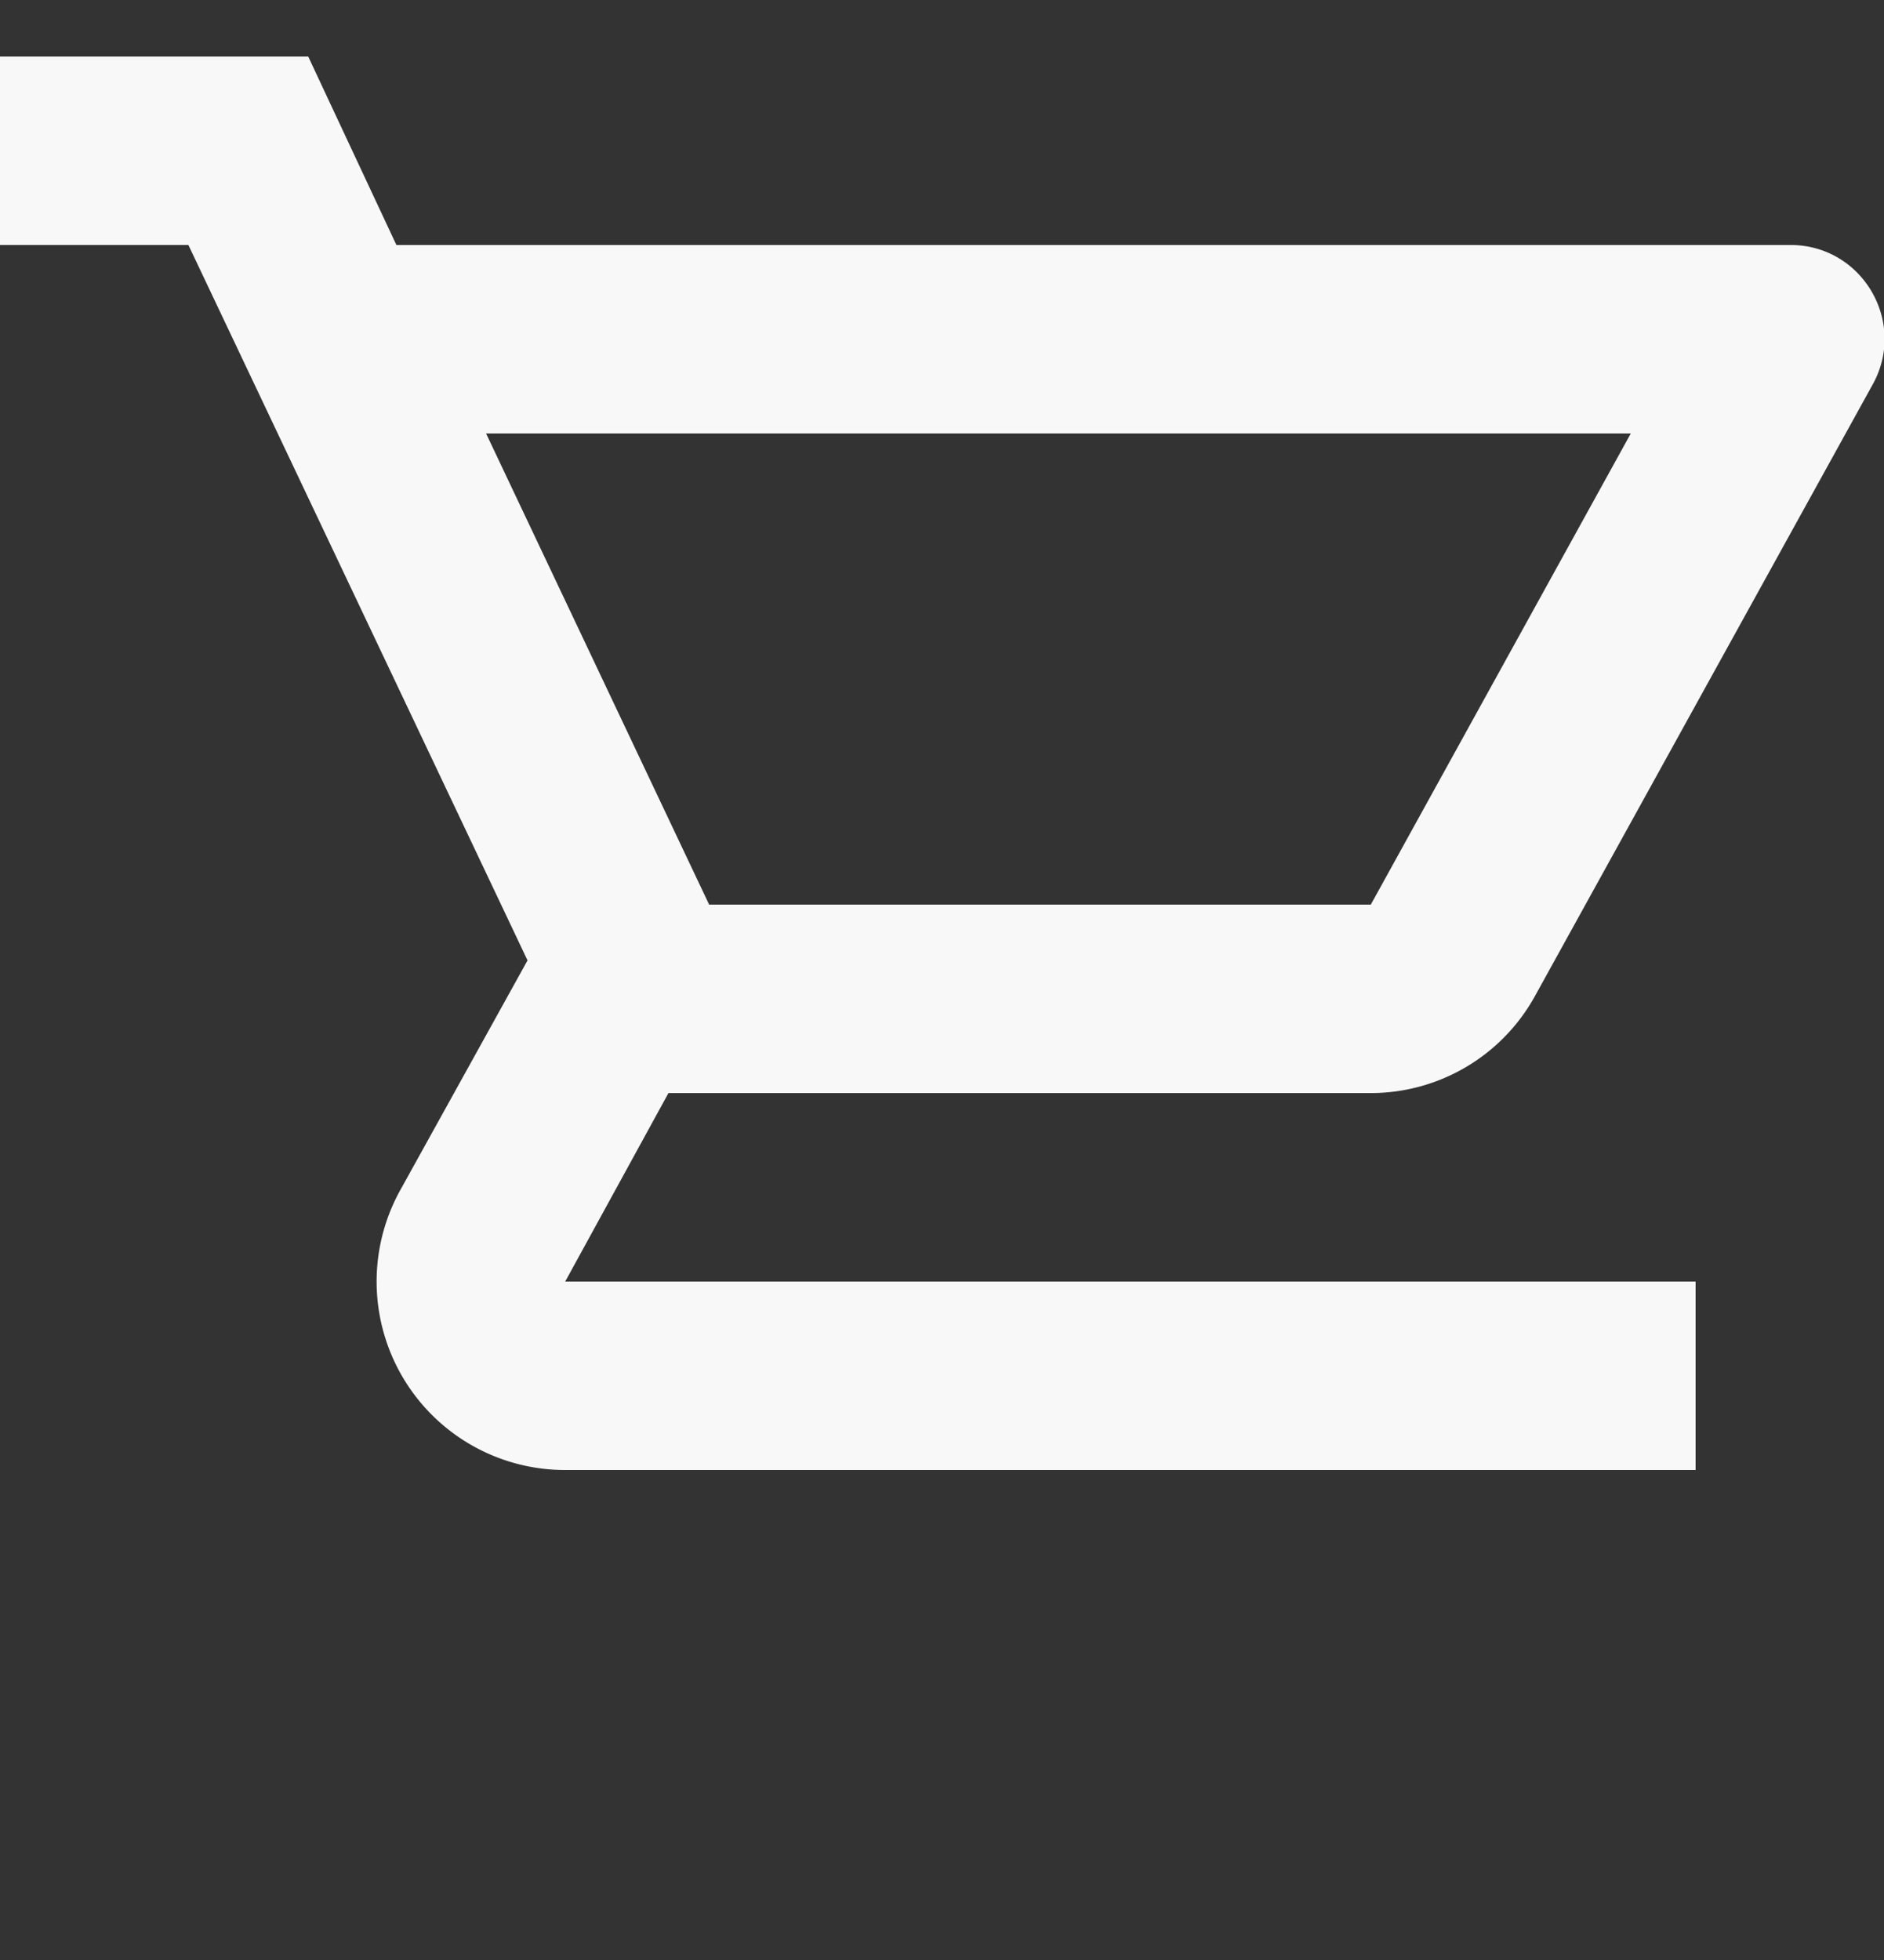 <svg xmlns="http://www.w3.org/2000/svg" xmlns:xlink="http://www.w3.org/1999/xlink" width="25" height="26" viewBox="0 0 25 26"><rect x="0" y="0" width="25" height="26" fill="#333333" stroke="none"/><defs><path id="asv5a" d="M1228.87 39.5l-1.37 2.5h15v2.5h-15a2.5 2.5 0 0 1-2.19-3.71l1.69-3.05-4.5-9.49h-2.5v-2.5h4.09l1.17 2.5h18.5c.95 0 1.55 1.02 1.09 1.85l-4.48 8.11a2.49 2.49 0 0 1-2.18 1.29zm.54-2.5h8.78l3.45-6.25h-15.19zm.59 11.25a2.5 2.5 0 1 1 0 0zm12.5 0a2.5 2.5 0 1 1 0 0z"/></defs><g><g transform="translate(-1220 -25)"><g/><g><use fill="#f8f8f8" xlink:href="#asv5a"/></g></g></g></svg>
